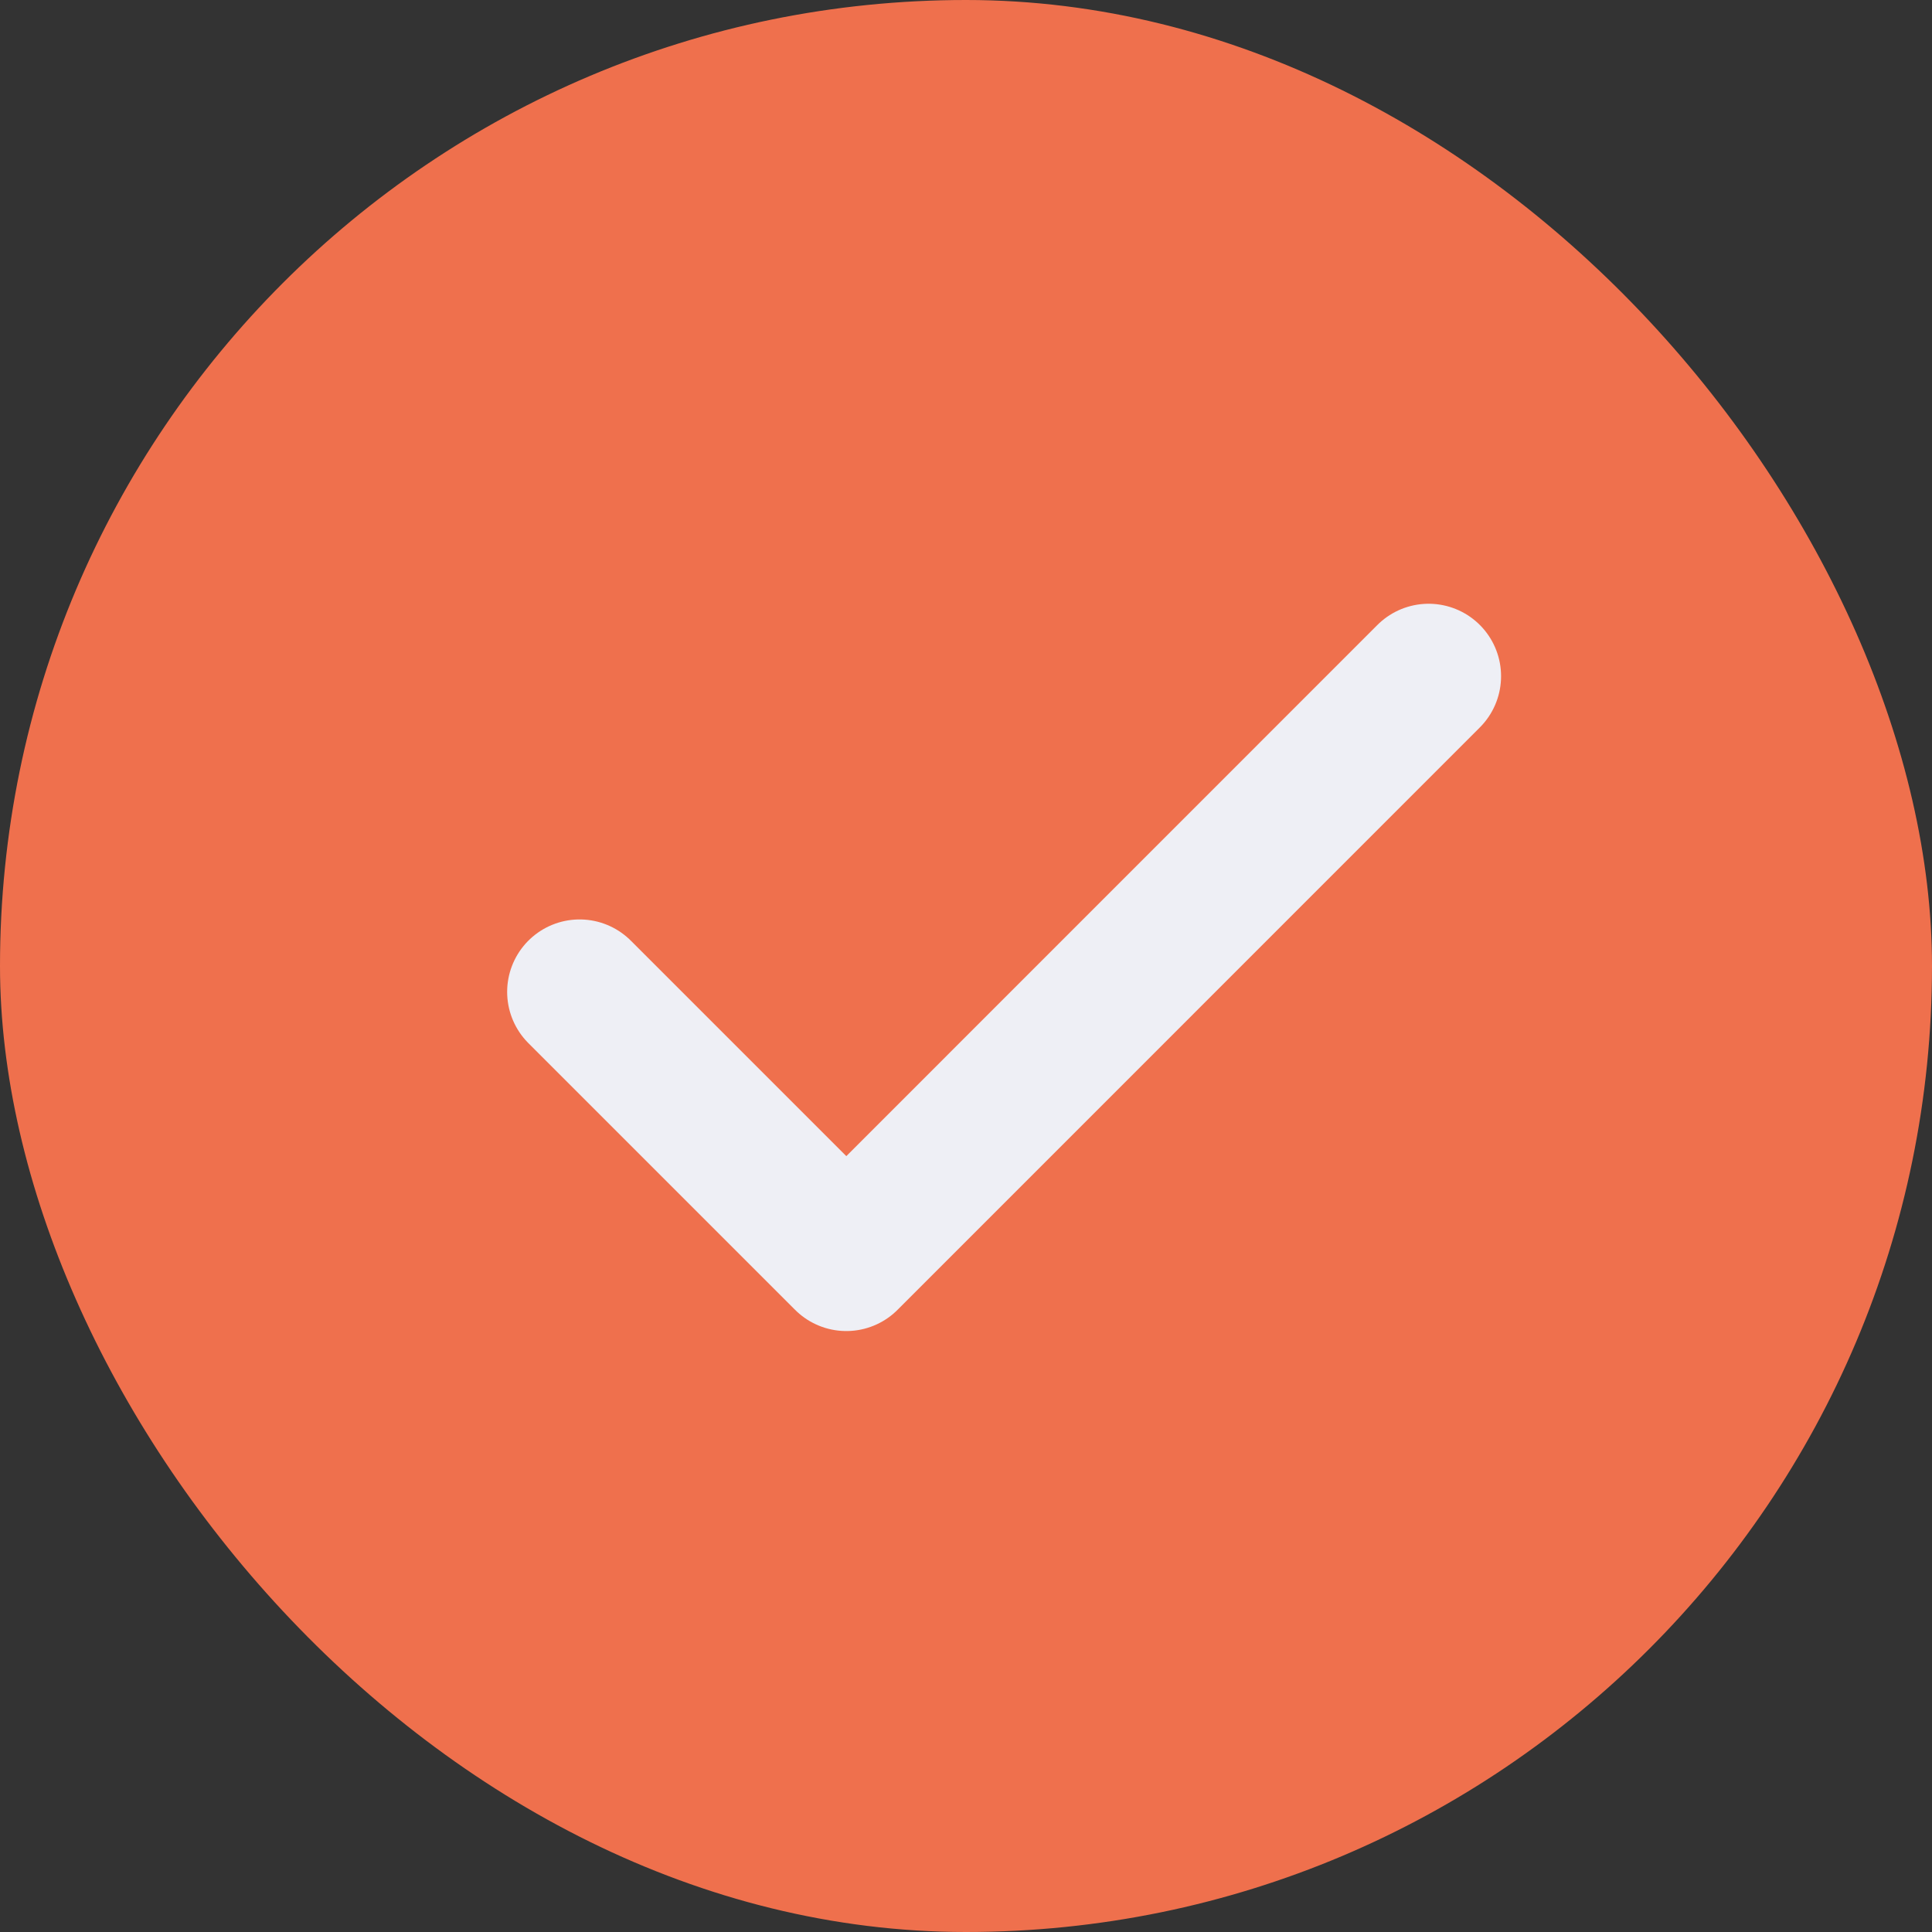 <svg width="20" height="20" viewBox="0 0 20 20" fill="none" xmlns="http://www.w3.org/2000/svg">
<rect x="0" y="0" width="20" height="20" fill="#333333" stroke="none"/>
<g clip-path="url(#clip0_922_34527)">
<rect width="20" height="20" rx="10" fill="#EF704D"/>
<g clip-path="url(#clip1_922_34527)">
<path d="M6 10.268L8.761 13.029L14.789 7" stroke="#EEEFF5" stroke-width="1.5" stroke-linecap="round" stroke-linejoin="round"/>
</g>
</g>
<defs>
<clipPath id="clip0_922_34527">
<rect width="20" height="20" rx="10" fill="white"/>
</clipPath>
<clipPath id="clip1_922_34527">
<rect width="24" height="24" fill="white" transform="translate(-2 -2)"/>
</clipPath>
</defs>
</svg>
